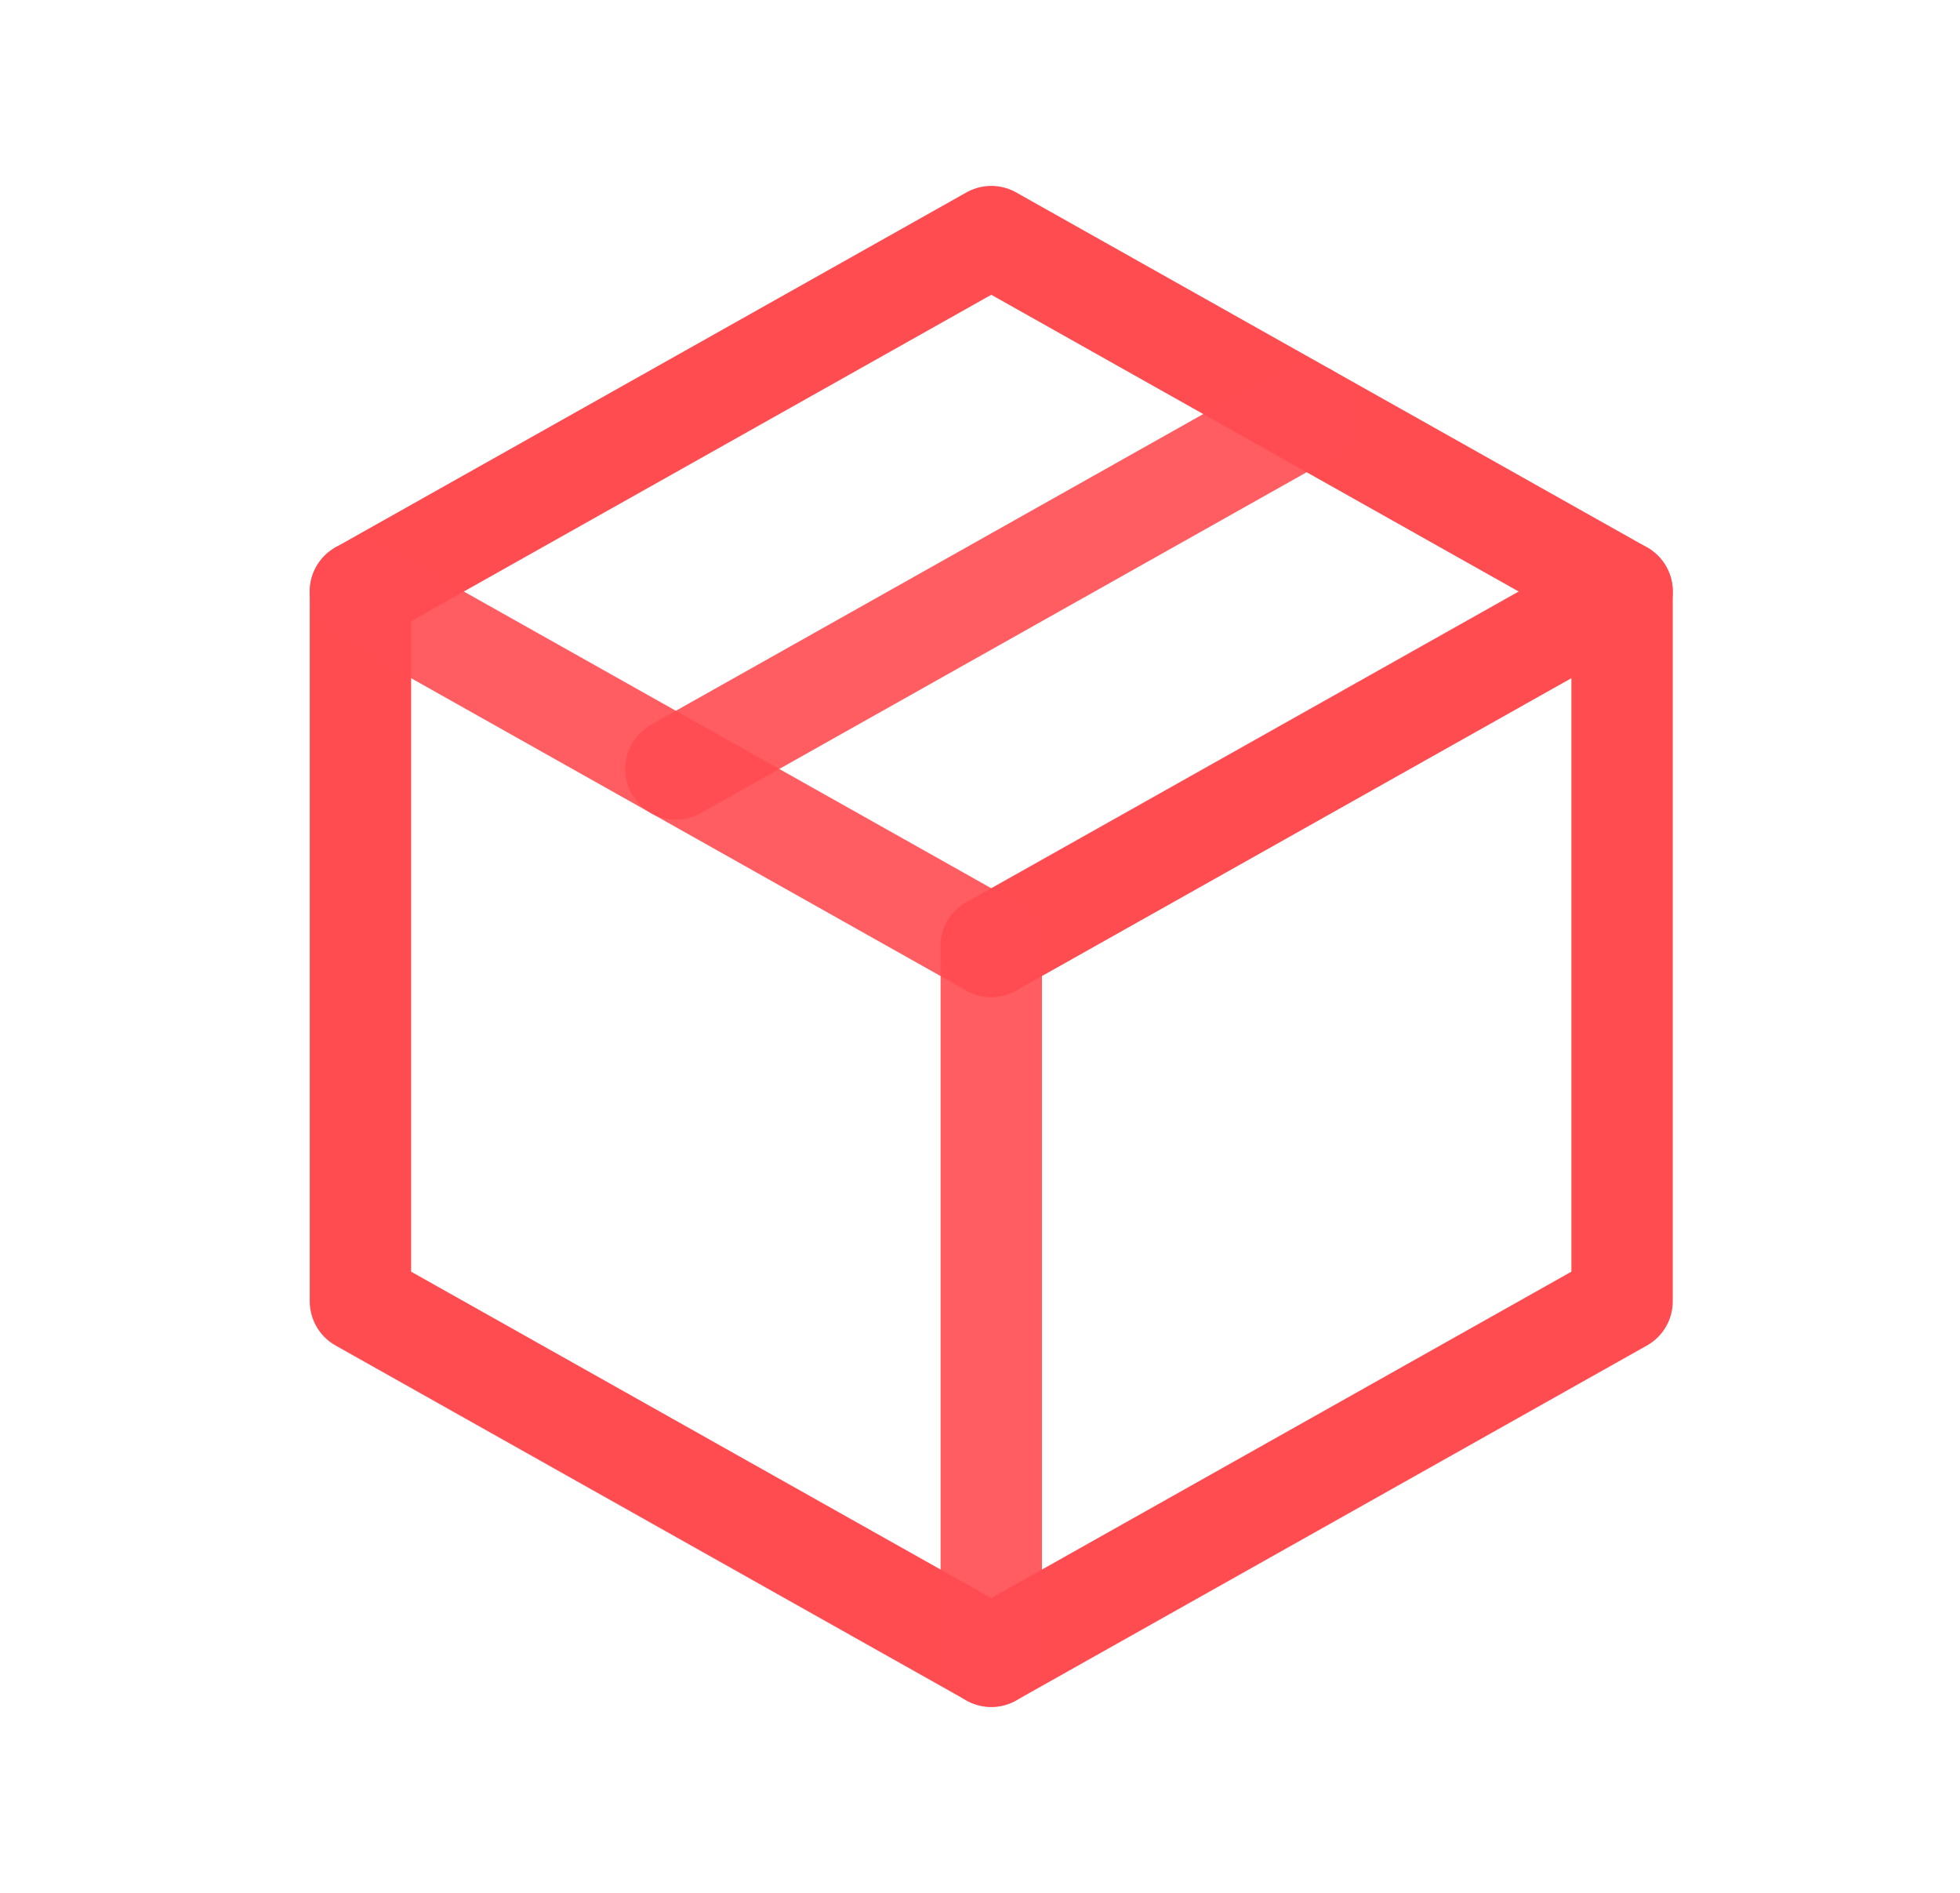 <svg width="29" height="28" viewBox="0 0 29 28" fill="none" xmlns="http://www.w3.org/2000/svg">
<path d="M14.667 3.5L24 8.75V19.25L14.667 24.5L5.333 19.25V8.75L14.667 3.5" stroke="#FF4C51" stroke-width="1.5" stroke-linecap="round" stroke-linejoin="round"/>
<path d="M14.666 14L24 8.75" stroke="#FF4C51" stroke-width="1.5" stroke-linecap="round" stroke-linejoin="round"/>
<path d="M14.667 14V24.5" stroke="#FF4C51" stroke-opacity="0.9" stroke-width="1.5" stroke-linecap="round" stroke-linejoin="round"/>
<path d="M14.667 14L5.333 8.75" stroke="#FF4C51" stroke-opacity="0.9" stroke-width="1.5" stroke-linecap="round" stroke-linejoin="round"/>
<path d="M19.333 6.125L10 11.375" stroke="#FF4C51" stroke-opacity="0.9" stroke-width="1.5" stroke-linecap="round" stroke-linejoin="round"/>
</svg>
